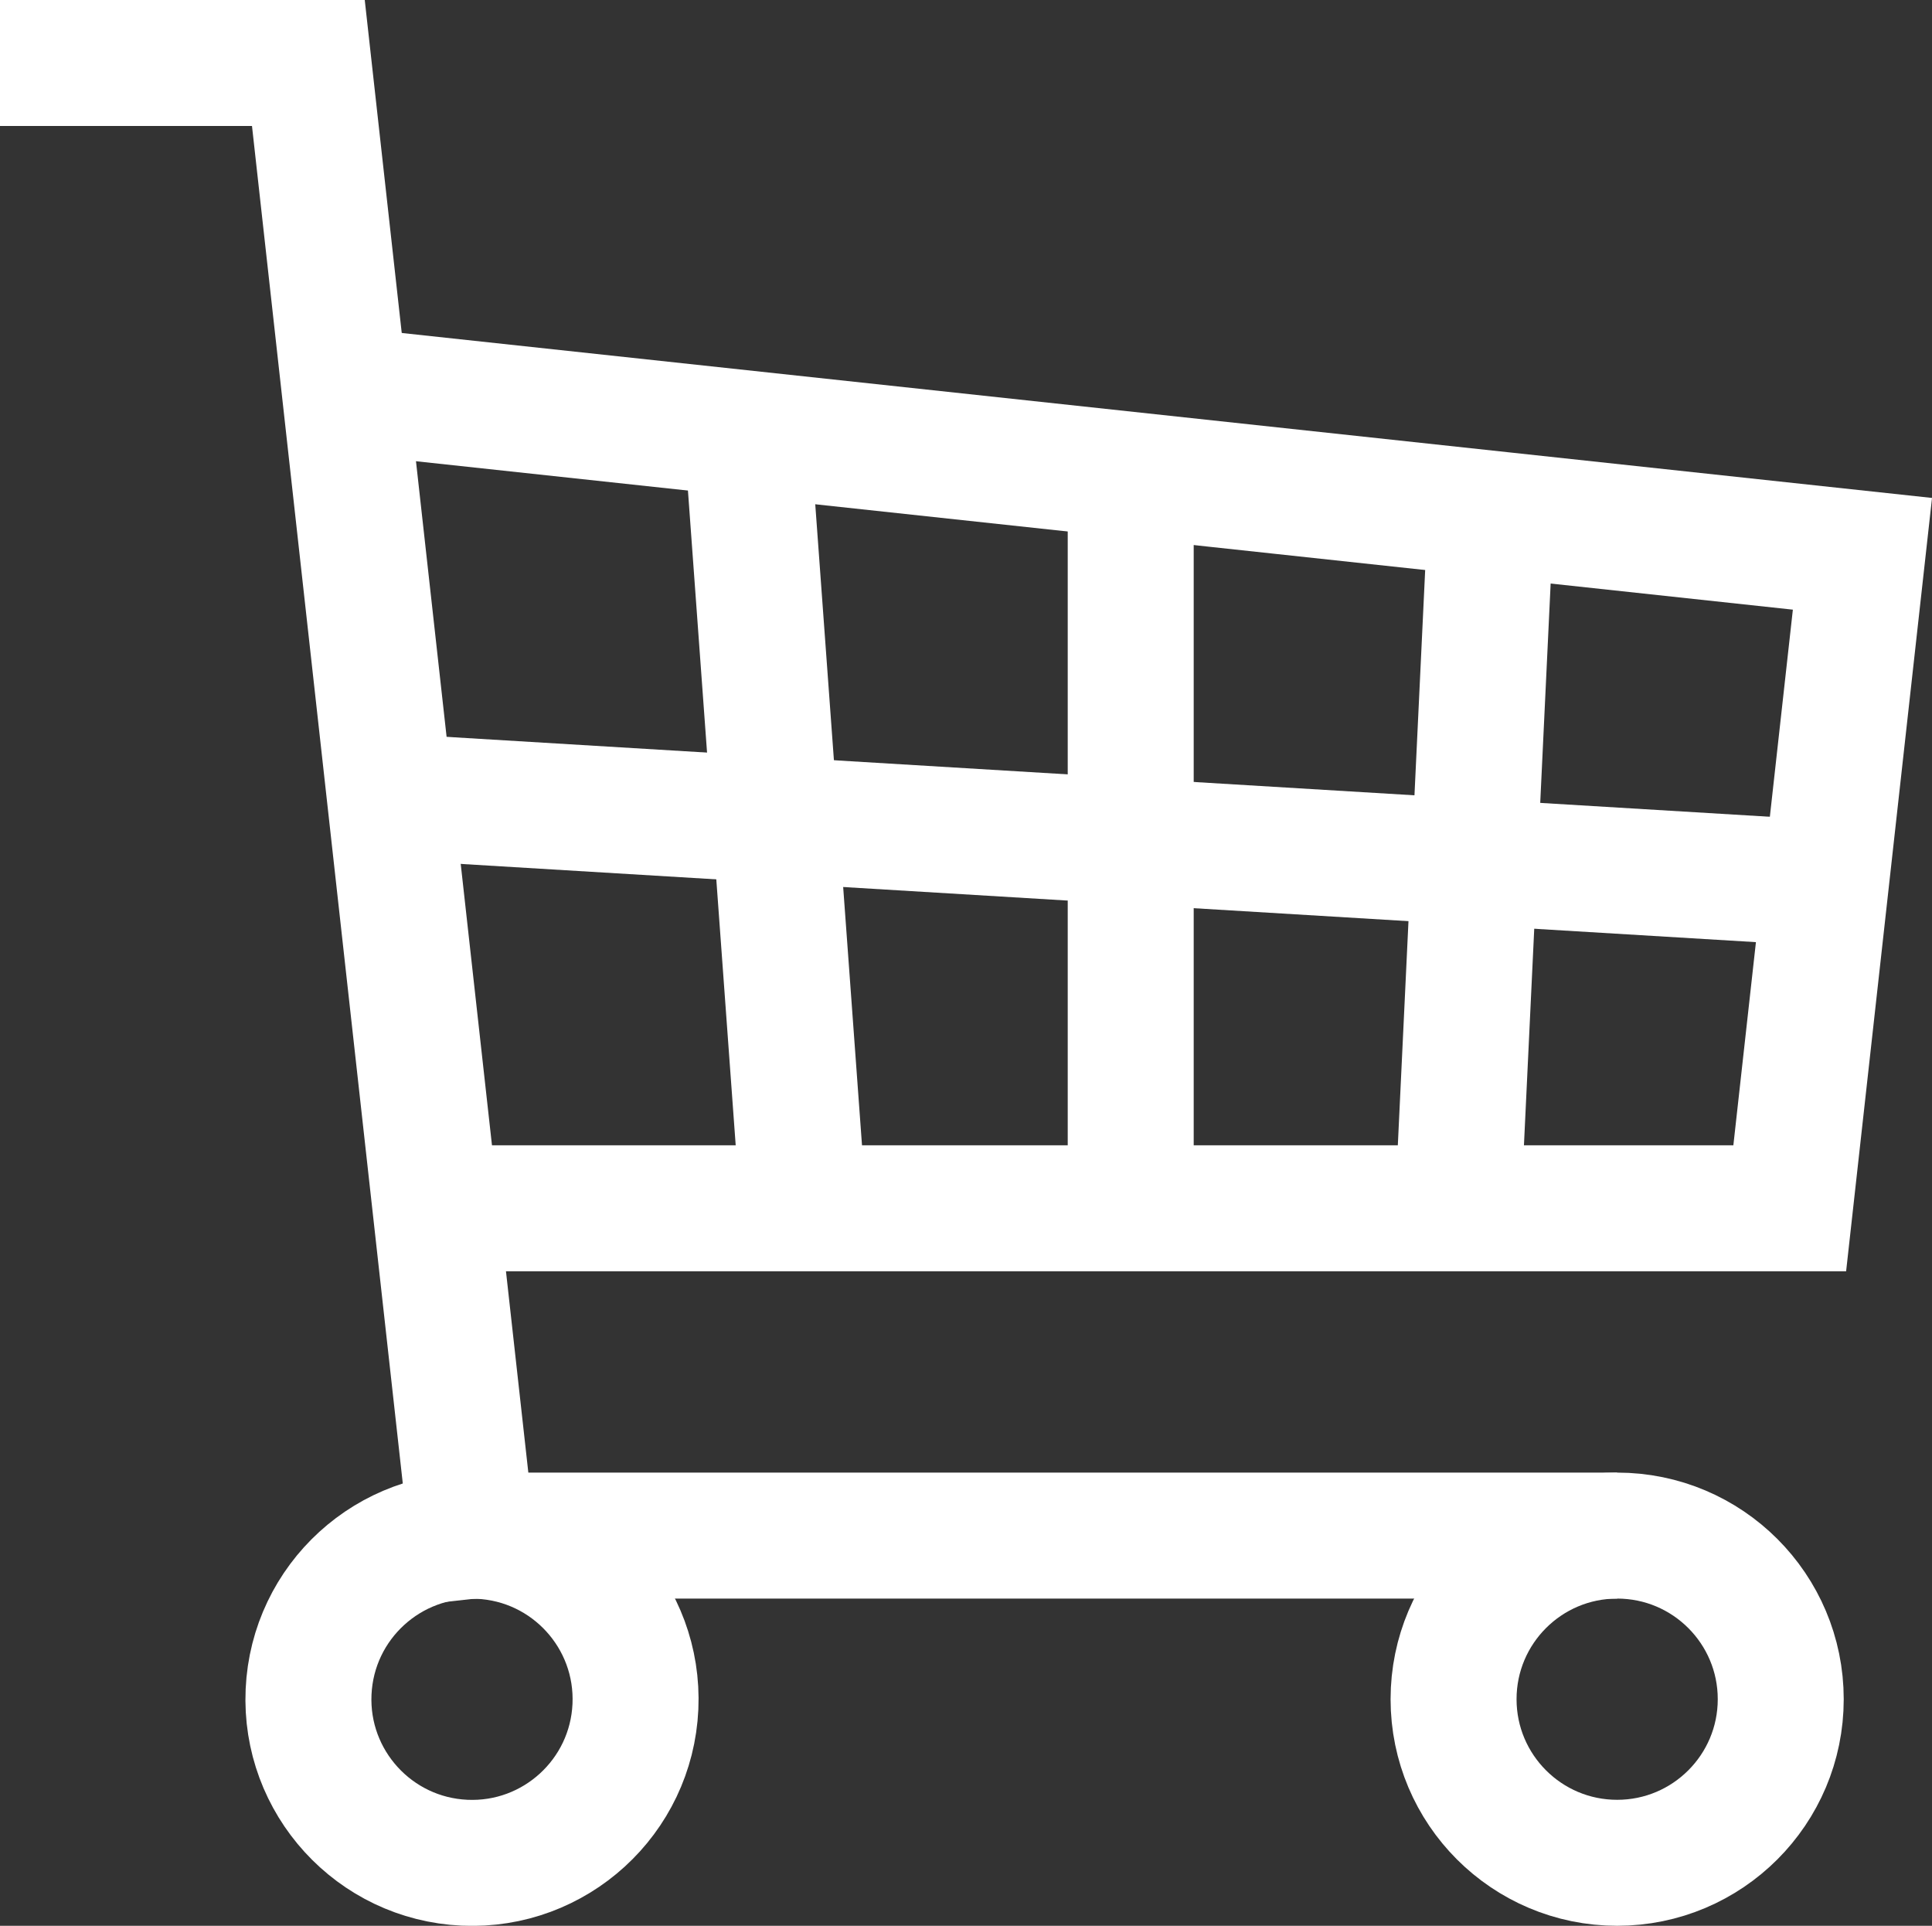 <?xml version="1.0" encoding="UTF-8"?>
<svg id="Layer_1" data-name="Layer 1" xmlns="http://www.w3.org/2000/svg" viewBox="0 0 214.71 214">
  <rect x="0" y="0" width="214.71" height="214" fill="#333333" stroke="none"/>
  <defs>
    <style>
      .cls-1 {
        stroke-linecap: square;
      }

      .cls-1, .cls-2 {
        fill: none;
        stroke: #fff;
        stroke-miterlimit: 10;
        stroke-width: 14px;
      }
    </style>
  </defs>
  <circle class="cls-1" cx="52.45" cy="188.82" r="18.18" transform="translate(-138.55 232.66) rotate(-87.4)"/>
  <circle class="cls-1" cx="179.72" cy="188.82" r="18.18"/>
  <line class="cls-2" x1="179.72" y1="170.64" x2="52.45" y2="170.64"/>
  <polyline class="cls-2" points="38.31 43.36 206.98 61.54 198.9 134.27 48.41 134.27"/>
  <line class="cls-2" x1="48.41" y1="88.82" x2="202.91" y2="98.15"/>
  <line class="cls-2" x1="125.66" y1="134.27" x2="125.66" y2="52.78"/>
  <line class="cls-2" x1="89.29" y1="134.27" x2="83.01" y2="48.18"/>
  <line class="cls-2" x1="162.02" y1="134.27" x2="165.69" y2="57.09"/>
  <polyline class="cls-1" points="52.45 170.64 34.27 7 7 7"/>
</svg>